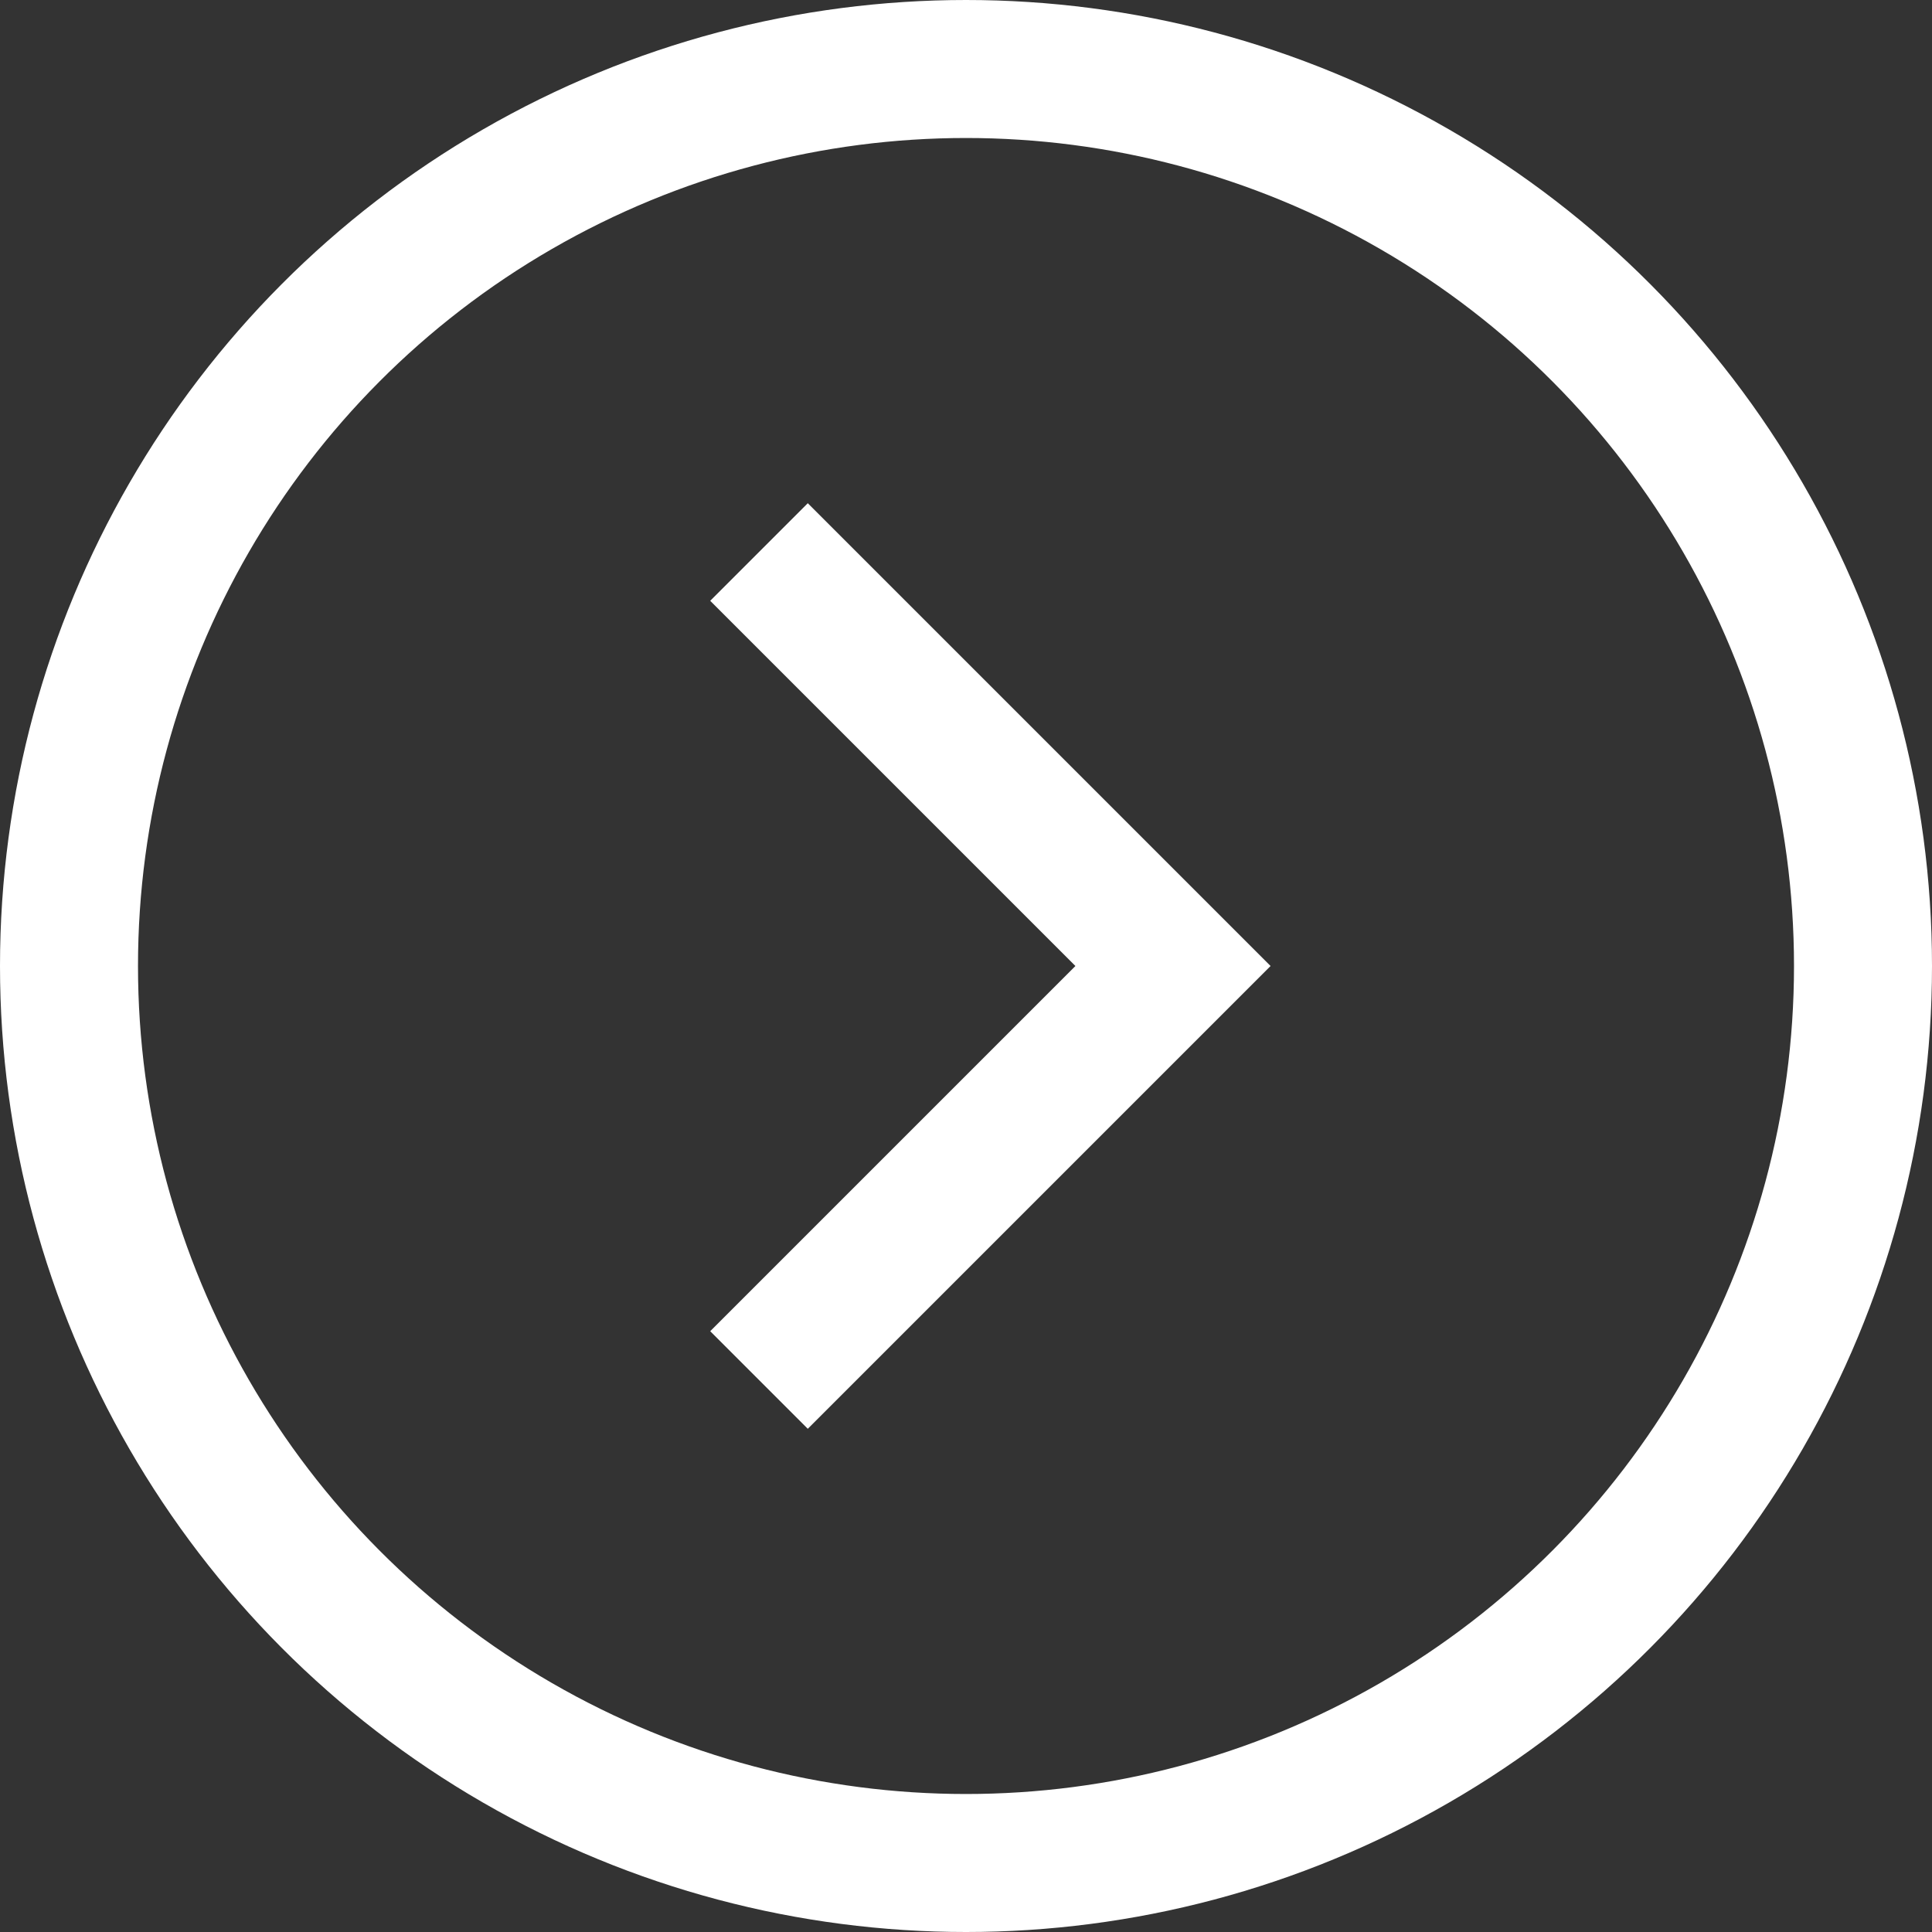 <svg width="28" height="28" viewBox="0 0 28 28" fill="none" xmlns="http://www.w3.org/2000/svg">
<rect x="0" y="0" width="28" height="28" fill="#333333" stroke="none"/>
<path d="M11 20L17 14L11 8" stroke="white" stroke-width="2"/>
<circle cx="14" cy="14" r="13" transform="rotate(-180 14 14)" stroke="white" stroke-width="2"/>
</svg>
